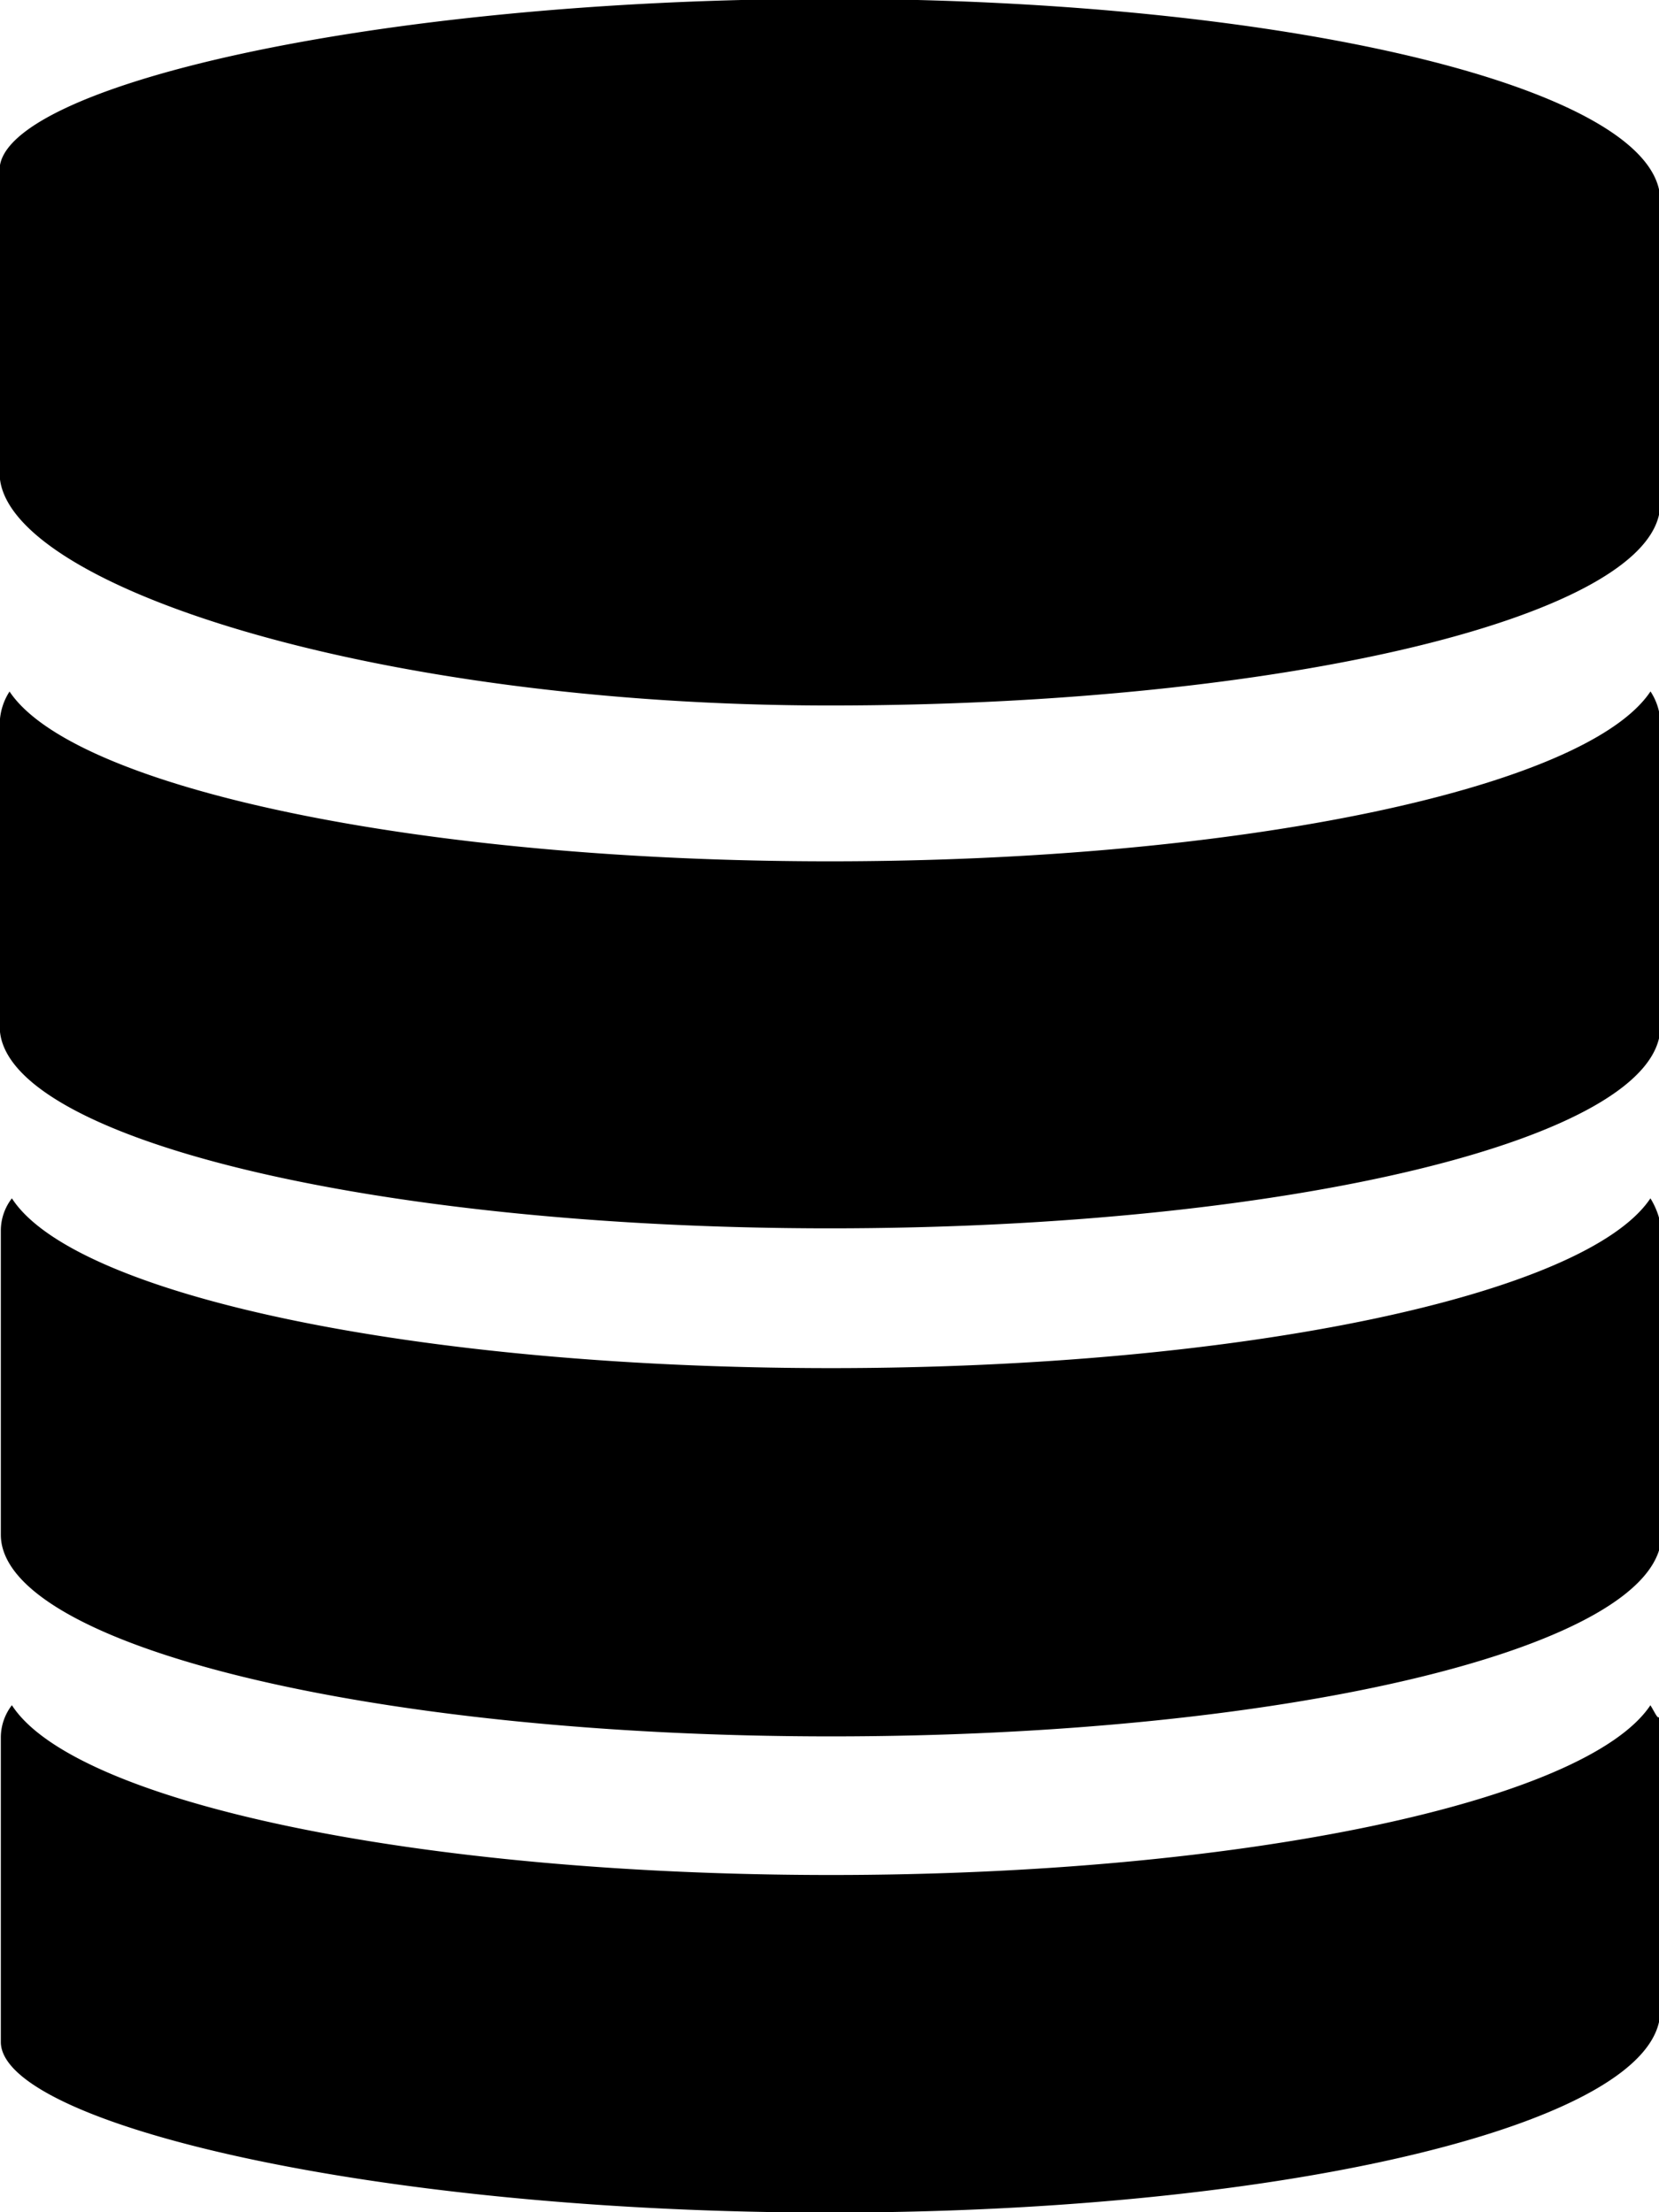<svg xmlns="http://www.w3.org/2000/svg" viewBox="0 0 24 32"><path d="M24.018 3.027v4.26c0 1.602-5.374 2.918-12.012 2.918S-.006 8.443-.006 6.842V2.458c0-1.192 5.374-2.474 12.012-2.474s12.012 1.299 12.012 2.918v.124zm-.142 6.976c-.925 1.388-5.89 2.456-11.869 2.456S1.063 11.391.138 10.003a.882.882 0 0 0-.142.463v4.384c0 1.602 5.374 2.918 12.012 2.918S24.02 16.469 24.02 14.85v-4.402a.872.872 0 0 0-.142-.445zm0 7.331c-.925 1.388-5.872 2.456-11.852 2.456S1.08 18.74.172 17.334a.765.765 0 0 0-.16.463v4.402c0 1.602 5.374 2.918 12.012 2.918s12.012-1.299 12.012-2.918v-4.402a1.114 1.114 0 0 0-.16-.463zm0 7.332c-.925 1.388-5.872 2.456-11.852 2.456S1.08 26.072.172 24.666a.765.765 0 0 0-.16.463v4.402c-.018 1.174 5.356 2.474 11.994 2.474s12.012-1.299 12.012-2.918v-4.402c0 .285-.053.125-.142-.018z"/></svg>